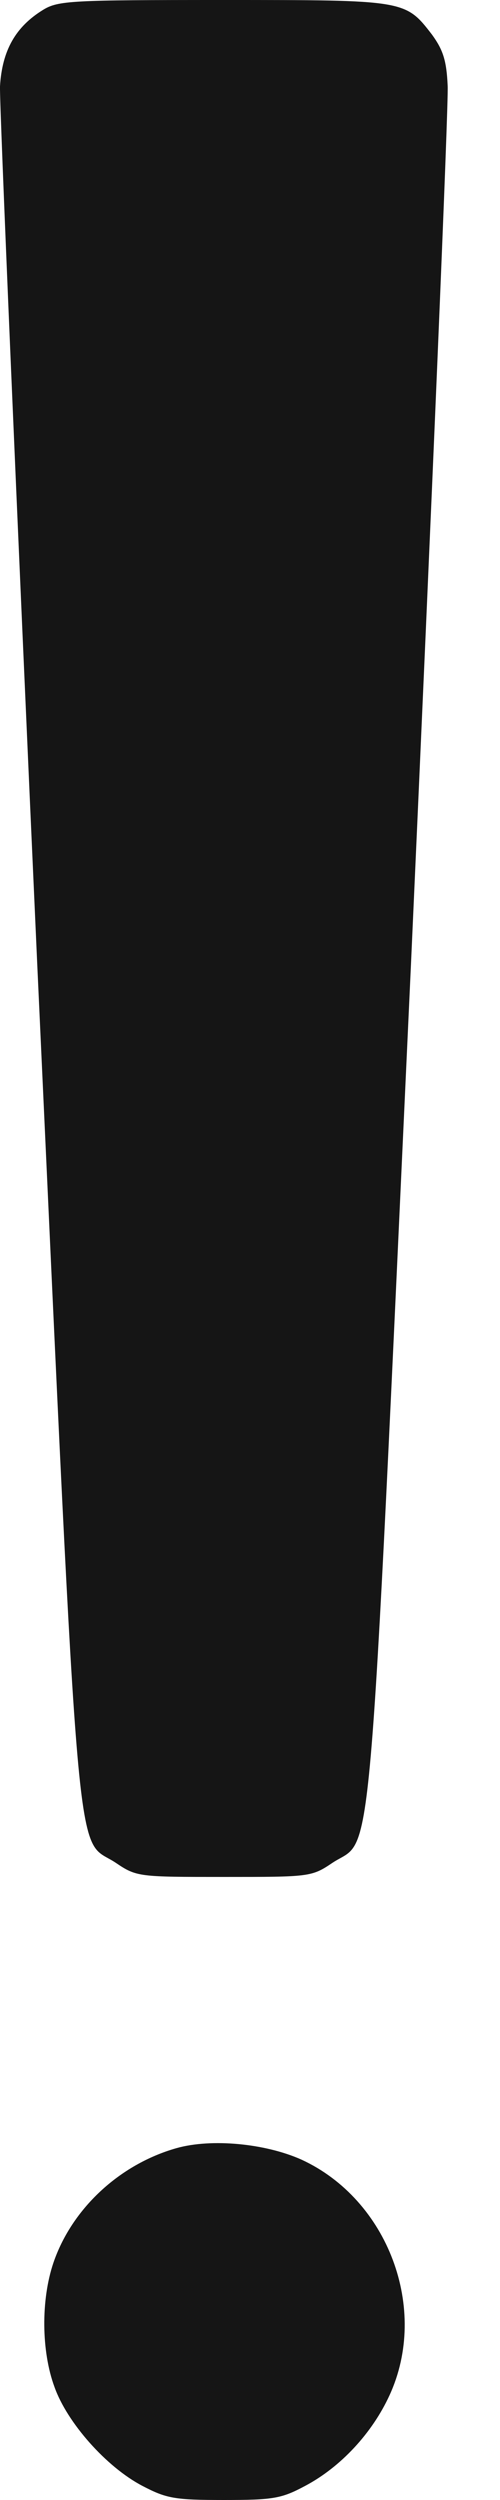 <svg width="9" height="45" fill="none" xmlns="http://www.w3.org/2000/svg"><path d="M.773.179C.283.481.038.905 0 1.555c-.01.31.292 7.417.67 15.795.782 16.925.678 15.69 1.413 16.18.377.255.415.255 1.95.255 1.537 0 1.575 0 1.951-.254.736-.49.632.744 1.414-16.181.377-8.378.679-15.494.66-15.805-.02-.461-.085-.65-.283-.923C7.295 0 7.295 0 4.015 0 1.282 0 1.046.01.773.179zm2.402 38.488c-1.027.292-1.884 1.093-2.214 2.064-.226.669-.217 1.593.019 2.233.226.641.933 1.442 1.583 1.782.433.226.575.254 1.47.254s1.037-.028 1.46-.254c.642-.34 1.207-.952 1.518-1.63.716-1.556-.028-3.525-1.583-4.242-.65-.292-1.621-.386-2.253-.207z" fill="#151515"/></svg>
